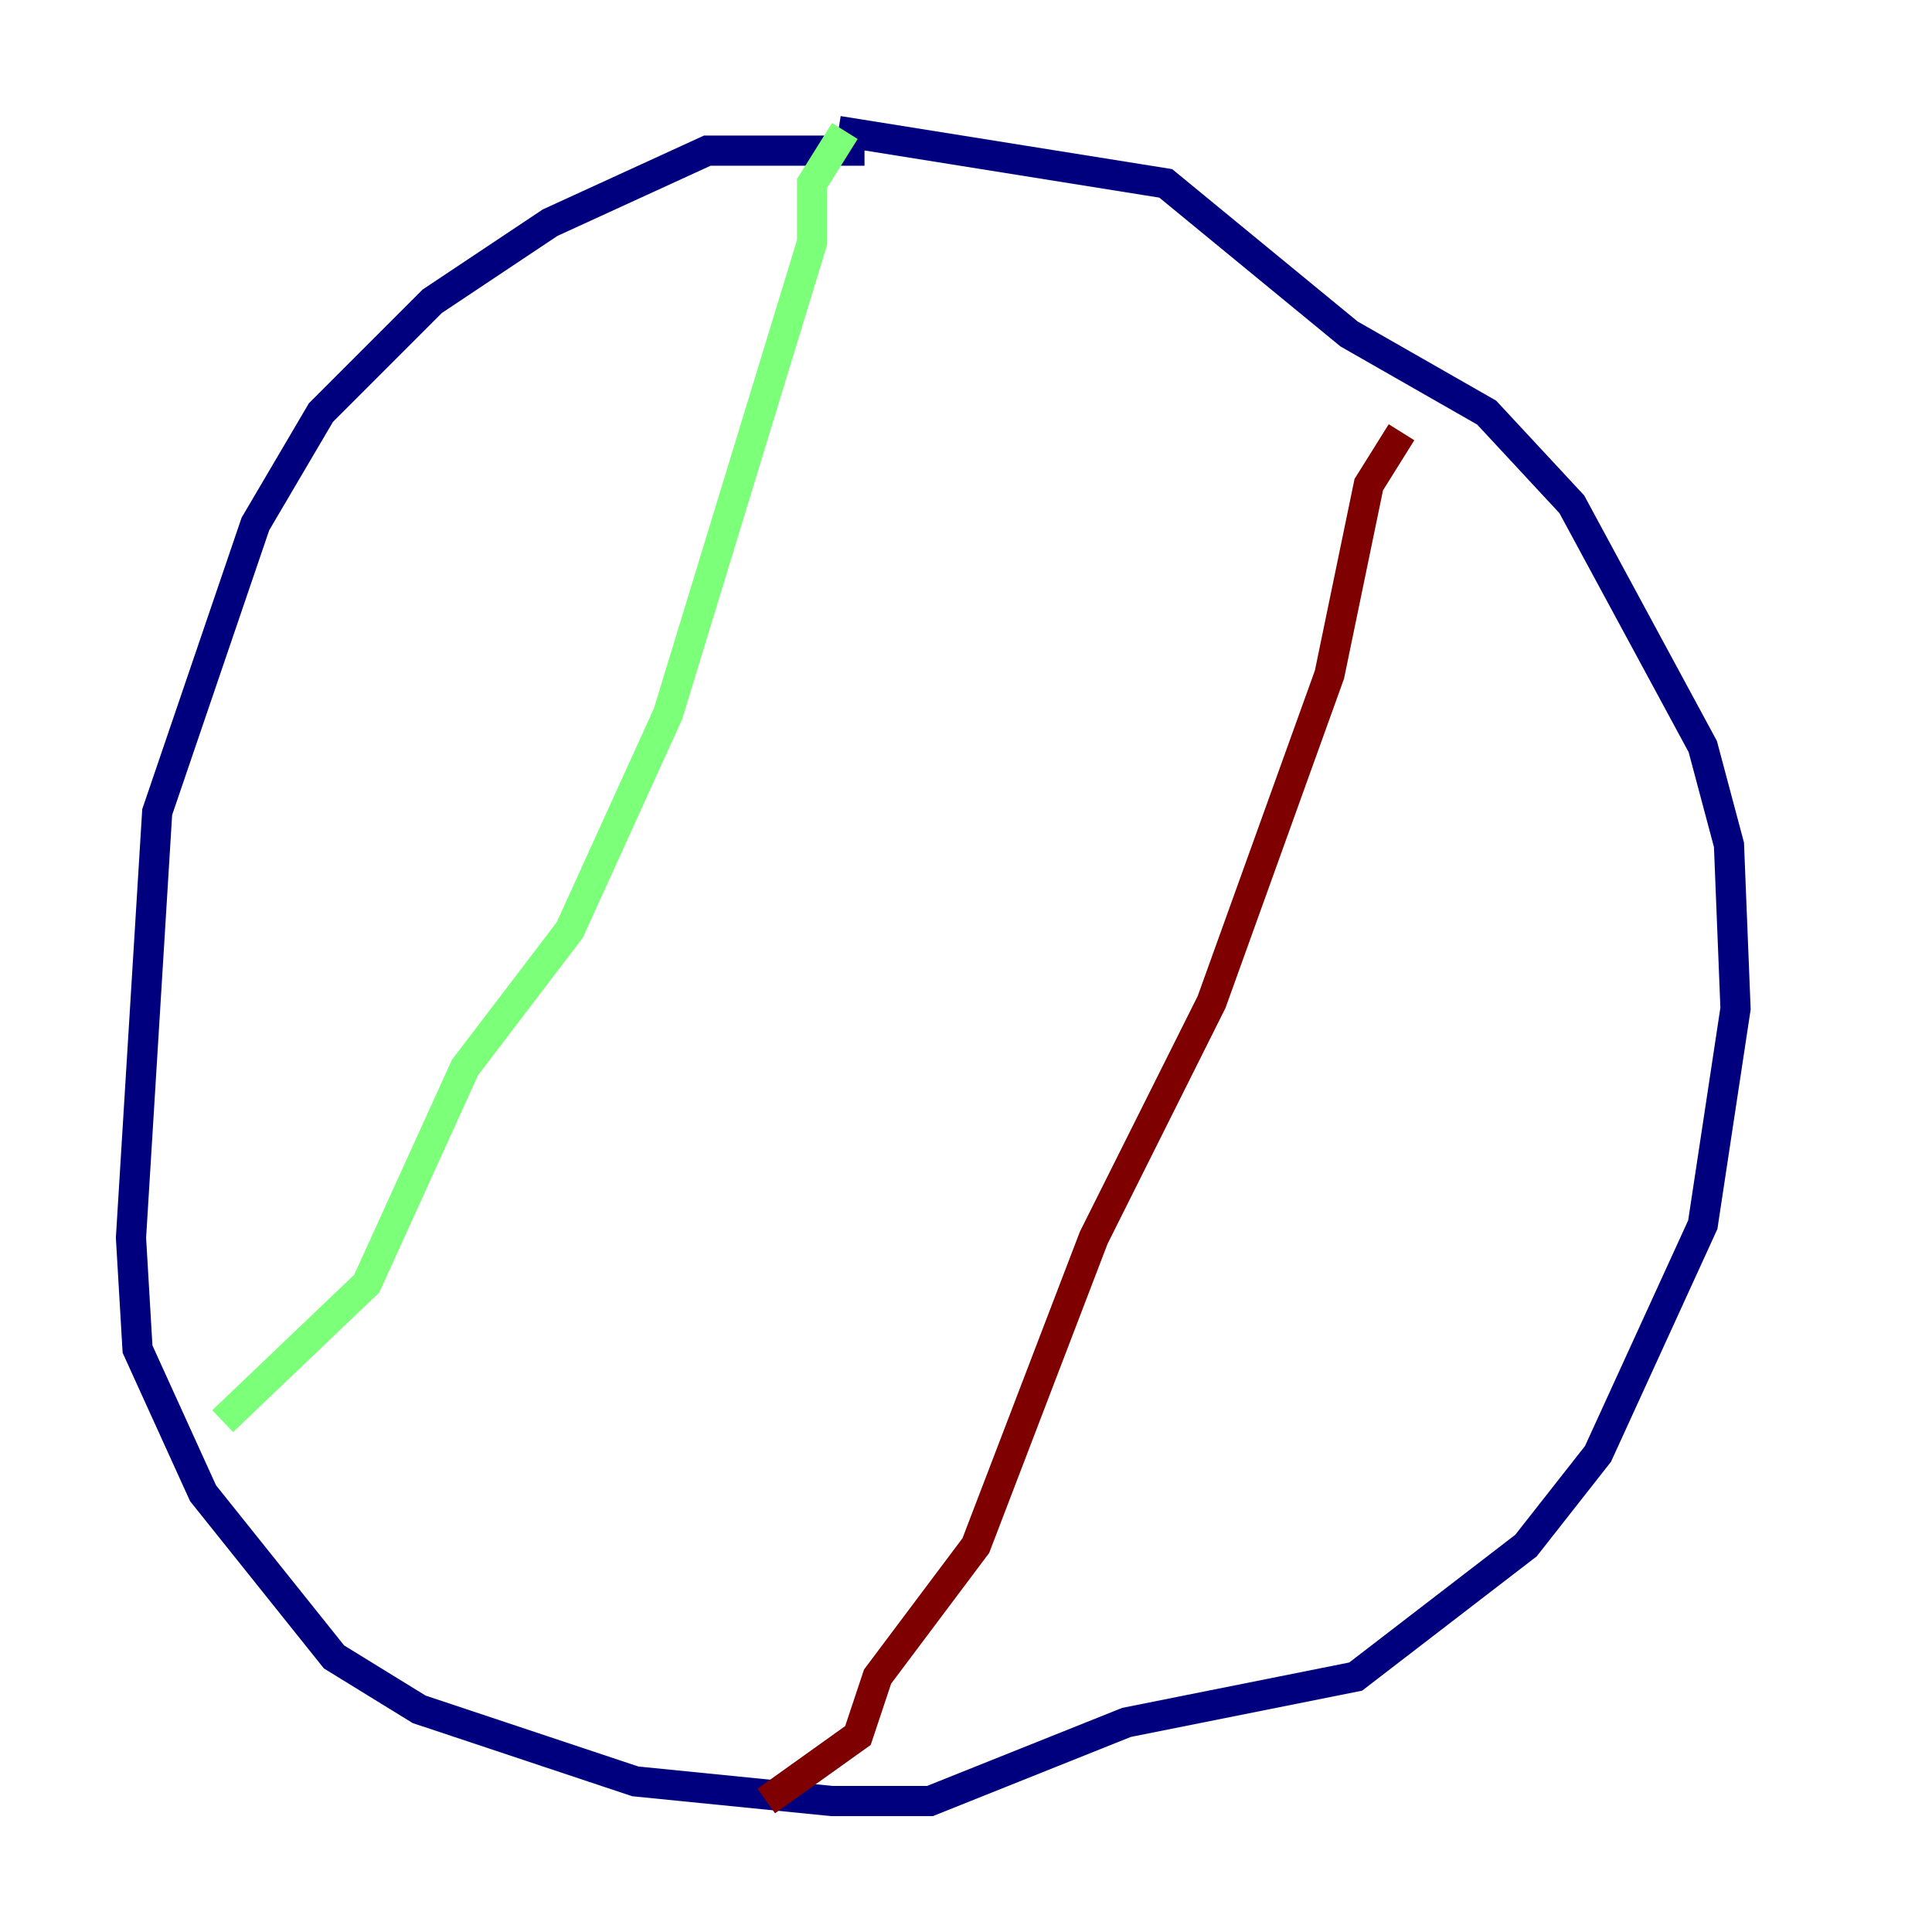 <?xml version="1.0" encoding="utf-8" ?>
<svg baseProfile="tiny" height="128" version="1.2" viewBox="0,0,128,128" width="128" xmlns="http://www.w3.org/2000/svg" xmlns:ev="http://www.w3.org/2001/xml-events" xmlns:xlink="http://www.w3.org/1999/xlink"><defs /><polyline fill="none" points="57.275,9.98 46.861,9.98 36.447,14.752 28.637,19.959 21.261,27.336 16.922,34.712 10.414,53.803 8.678,82.007 9.112,89.383 13.451,98.929 22.129,109.776 27.77,113.248 42.088,118.02 55.105,119.322 61.614,119.322 74.63,114.115 89.817,111.078 101.098,102.4 105.871,96.325 112.814,81.139 114.983,66.82 114.549,55.973 112.814,49.464 104.136,33.41 98.495,27.336 89.383,22.129 77.234,12.149 55.539,8.678" stroke="#00007f" stroke-width="2" /><polyline fill="none" points="55.973,8.678 53.803,12.149 53.803,16.054 44.258,47.295 37.749,61.614 30.807,70.725 24.298,85.044 14.752,94.156" stroke="#7cff79" stroke-width="2" /><polyline fill="none" points="50.766,119.322 56.841,114.983 58.142,111.078 64.651,102.4 72.461,82.007 80.271,66.386 88.081,44.691 90.685,32.108 92.854,28.637" stroke="#7f0000" stroke-width="2" /></svg>